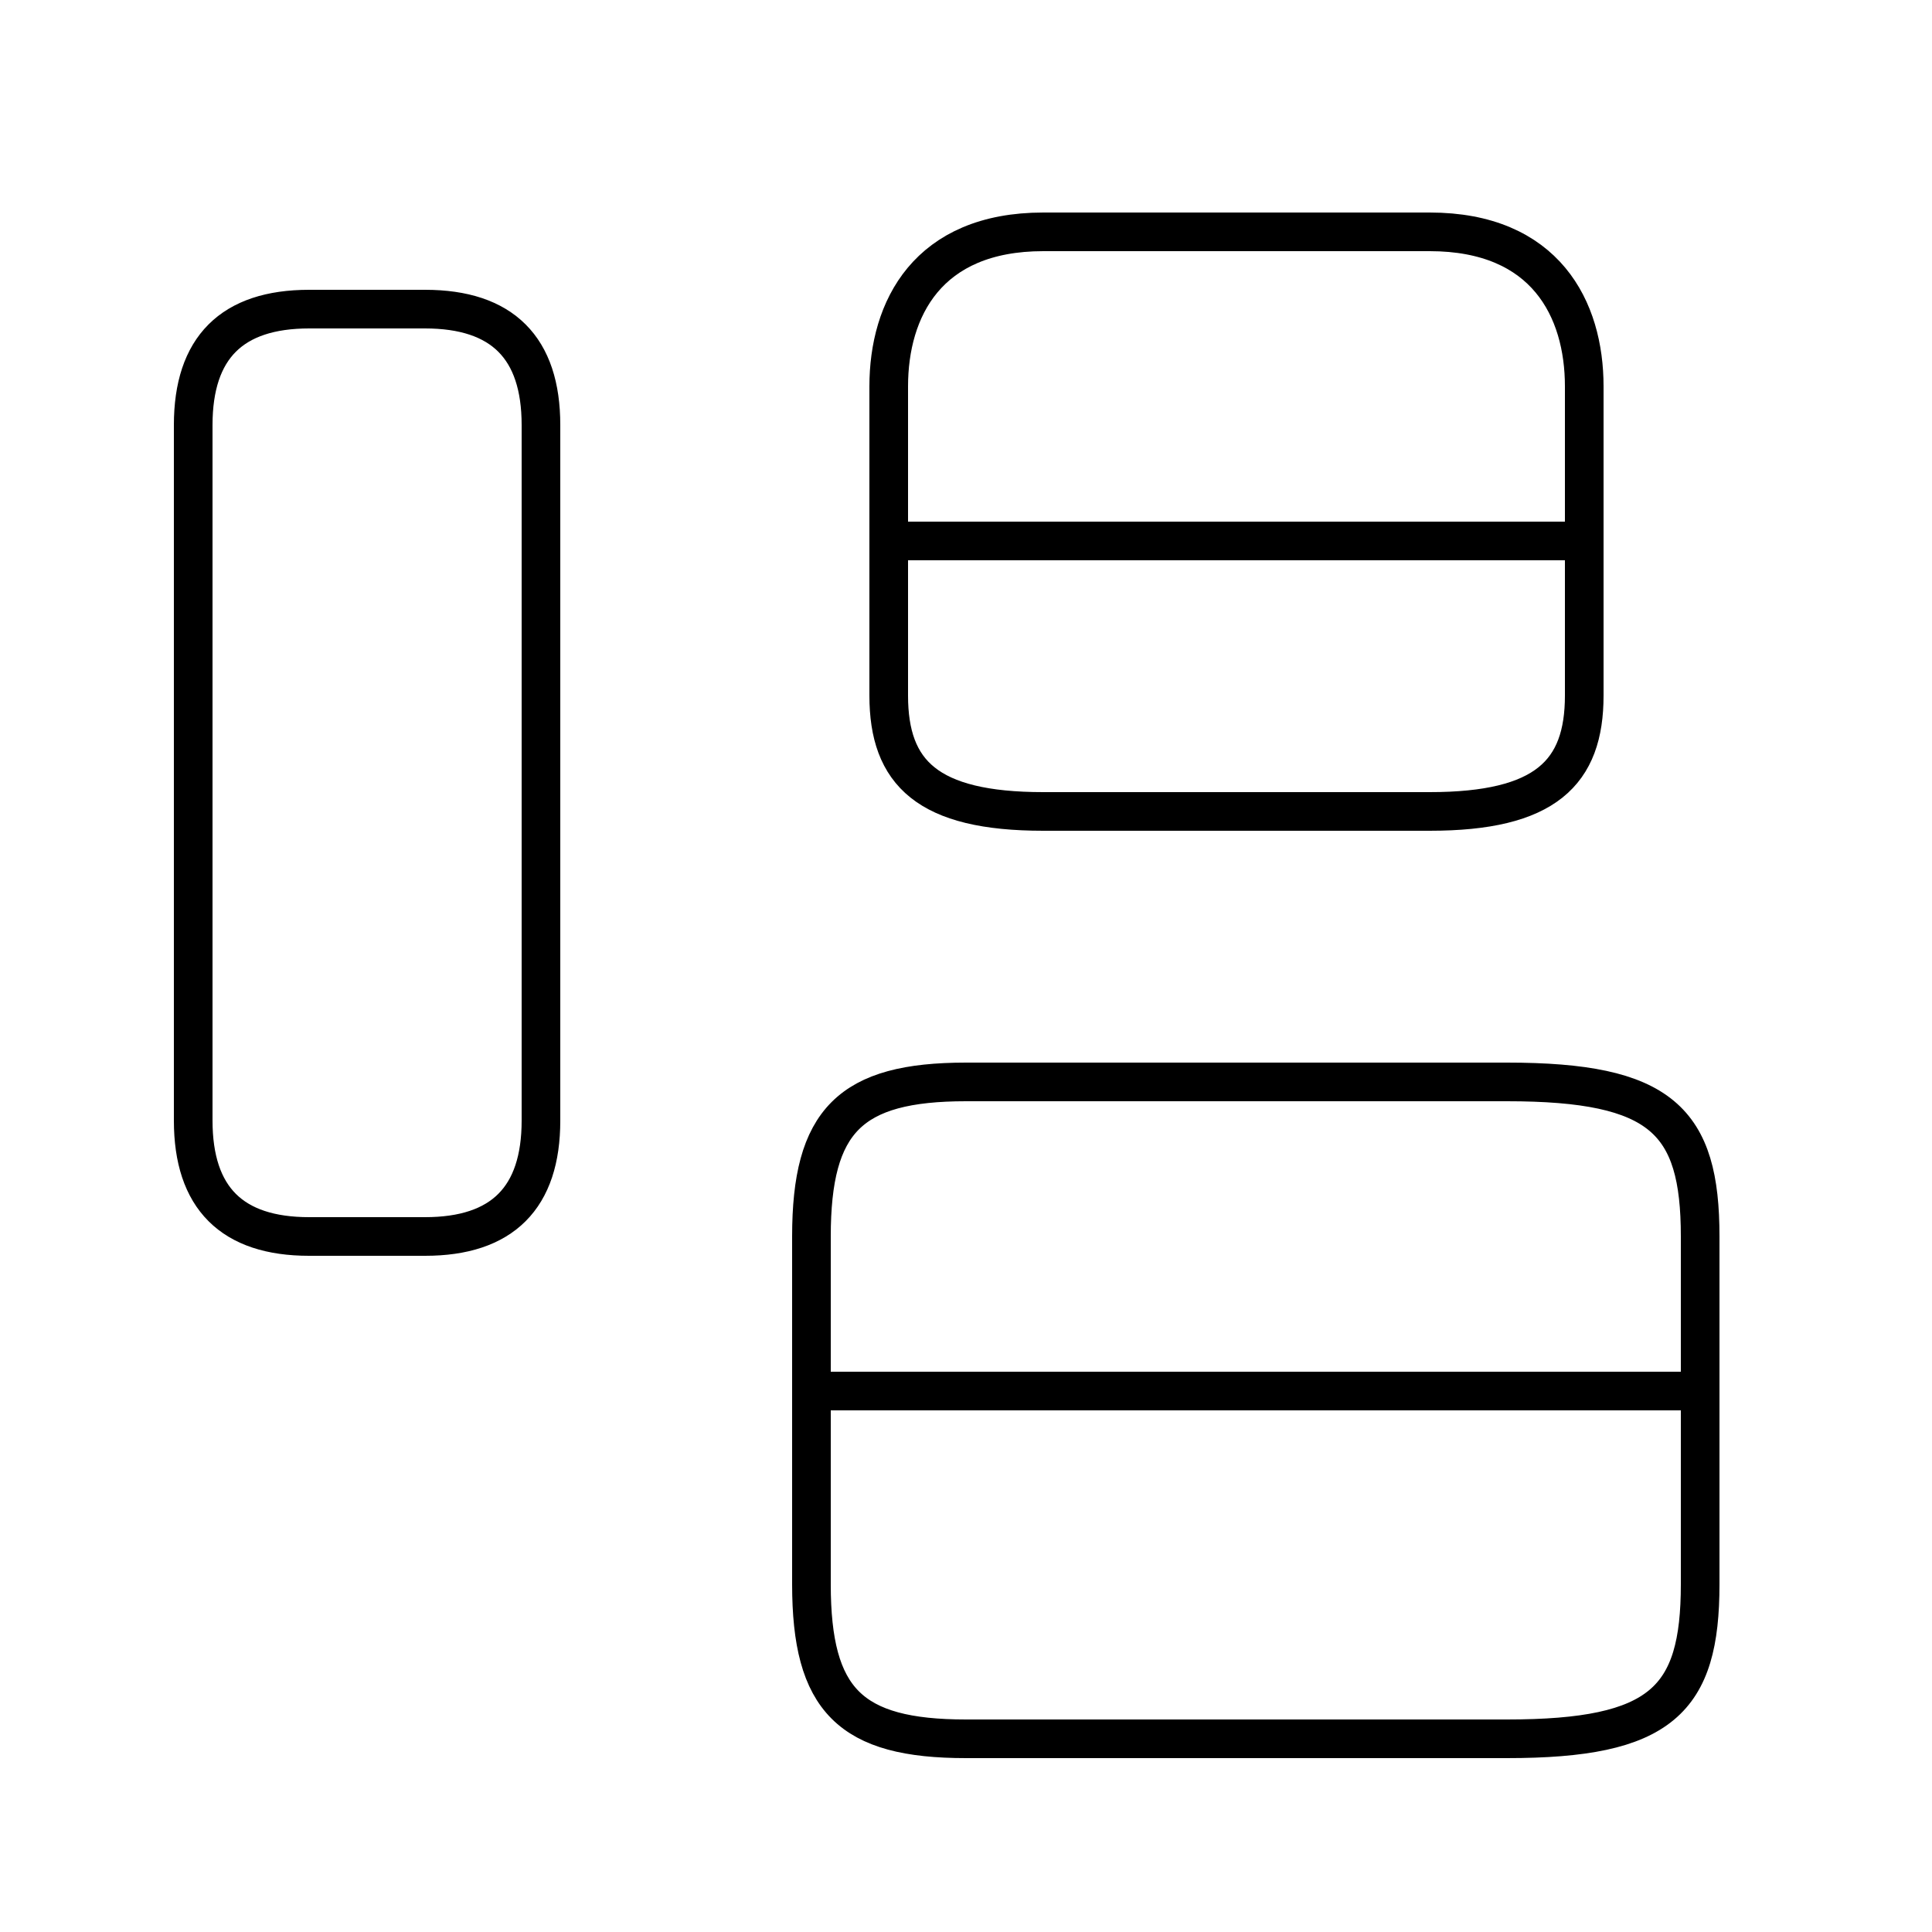 <?xml version='1.0' encoding='utf8'?>
<svg viewBox="0.0 -6.0 50.0 50.0" version="1.1" xmlns="http://www.w3.org/2000/svg">
<rect x="0.0" y="-6.0" width="50.0" height="50.0" fill="#808080" stroke="none"/>
<rect x="-1000" y="-1000" width="2000" height="2000" stroke="white" fill="white"/>
<g style="fill:white;stroke:#000000;  stroke-width:1">
<path d="M 25 1 L 39 1 C 43 1 44 0 44 -3 L 44 -12 C 44 -15 43 -16 39 -16 L 25 -16 C 22 -16 21 -15 21 -12 L 21 -3 C 21 0 22 1 25 1 Z M 8 -12 L 11 -12 C 13 -12 14 -13 14 -15 L 14 -33 C 14 -35 13 -36 11 -36 L 8 -36 C 6 -36 5 -35 5 -33 L 5 -15 C 5 -13 6 -12 8 -12 Z M 44 -8 L 21 -8 M 27 -23 L 37 -23 C 40 -23 41 -24 41 -26 L 41 -34 C 41 -36 40 -38 37 -38 L 27 -38 C 24 -38 23 -36 23 -34 L 23 -26 C 23 -24 24 -23 27 -23 Z M 41 -30 L 23 -30" transform="translate(0.0 38.0)" />
</g>
</svg>